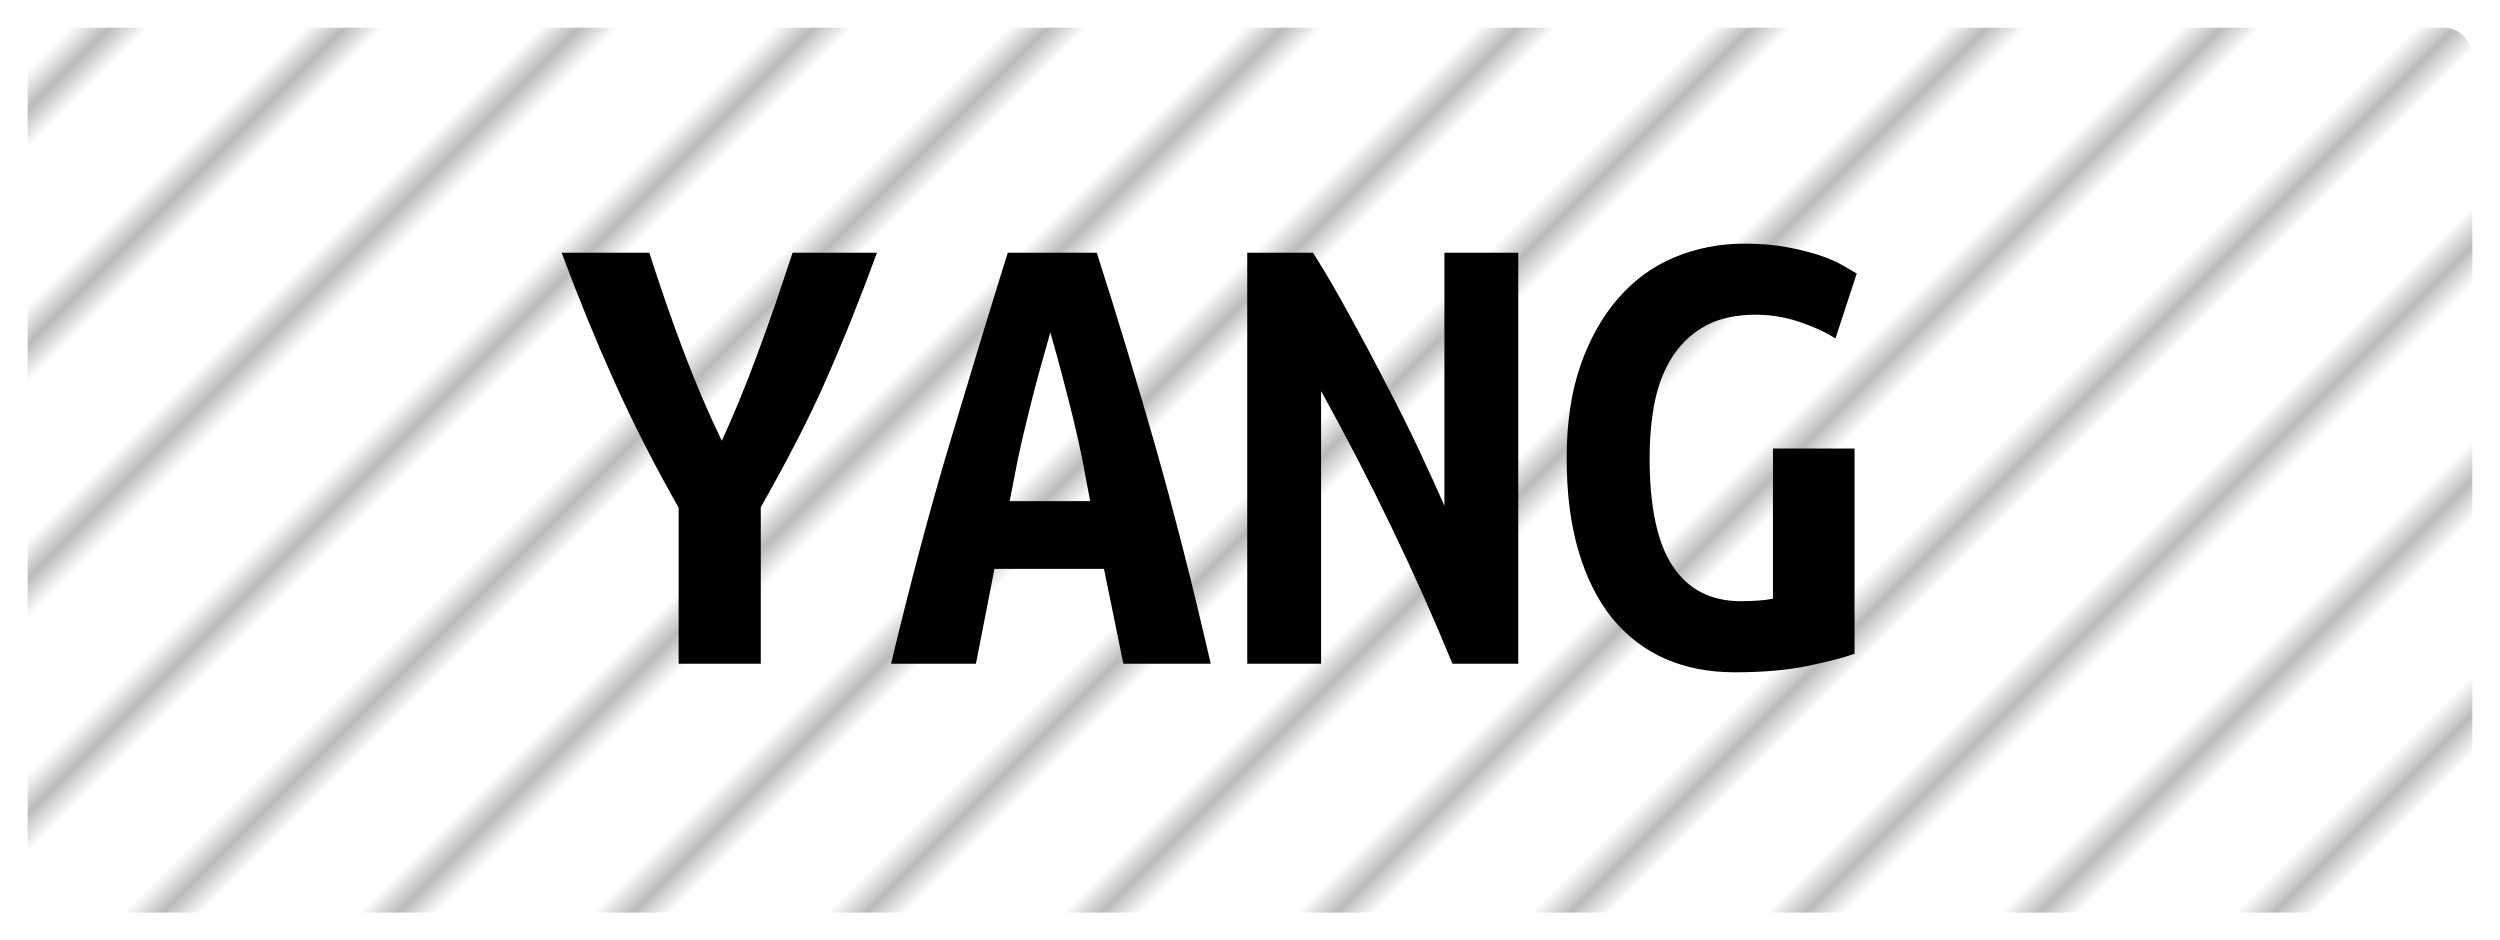 <?xml version="1.0" encoding="UTF-8"?><svg height="34" width="90.4" version="1.1" xmlns="http://www.w3.org/2000/svg"><!--Created by Josélio de S. C. Júnior - 2021 - https://github.com/joseliojunior --><defs><pattern id="pattern" x="3" y="3" width="6" height="6" patternUnits="userSpaceOnUse" patternTransform="rotate(45)"><rect height="6" width="6" fill="#ffffff"/><line x1="0" y1="0" x2="0" y2="6" stroke="#bbbbbb" stroke-width="2" /></pattern></defs><rect height="32" width="88.4" rx="1" ry="1" x="1" y="1" fill="url(#pattern)" /><g transform="translate(0, 12)"><path fill="#000000" d="M26.10 3.94L26.10 3.94Q26.36 3.38 26.71 2.54Q27.06 1.70 27.40 0.77Q27.75-0.17 28.08-1.13Q28.40-2.09 28.66-2.86L28.66-2.86L31.71-2.86Q31.26-1.63 30.80-0.48Q30.34 0.67 29.84 1.80Q29.34 2.93 28.76 4.04Q28.18 5.16 27.51 6.34L27.51 6.34L27.51 12L24.54 12L24.54 6.36Q23.22 4.03 22.22 1.81Q21.22-0.41 20.31-2.86L20.31-2.86L23.48-2.86Q24.03-1.13 24.70 0.66Q25.38 2.45 26.10 3.94ZM43.78 12L40.62 12L39.92 8.57L35.96 8.57L35.29 12L32.22 12Q33.27 7.61 34.35 4.00Q35.43 0.38 36.44-2.86L36.44-2.86L39.66-2.86Q40.71 0.41 41.76 4.07Q42.80 7.73 43.78 12L43.78 12ZM37.98 0.02L37.98 0.02Q37.74 0.86 37.53 1.62Q37.33 2.38 37.15 3.11Q36.97 3.84 36.81 4.58Q36.66 5.33 36.51 6.12L36.51 6.12L39.42 6.12Q39.27 5.33 39.13 4.58Q38.98 3.84 38.80 3.11Q38.62 2.38 38.42 1.62Q38.22 0.86 37.98 0.02ZM54.90 12L52.52 12Q51.51 9.53 50.32 7.07Q49.14 4.61 47.77 2.14L47.77 2.14L47.77 12L45.10 12L45.10-2.86L47.48-2.86Q48.15-1.80 48.82-0.56Q49.50 0.67 50.13 1.90Q50.77 3.12 51.31 4.27Q51.85 5.42 52.23 6.29L52.23 6.29L52.23-2.86L54.90-2.86L54.90 12ZM63.49-0.62L63.49-0.62Q62.43-0.62 61.71-0.24Q60.99 0.14 60.52 0.83Q60.06 1.51 59.85 2.46Q59.65 3.41 59.65 4.56L59.65 4.56Q59.65 7.22 60.49 8.48Q61.33 9.74 62.96 9.74L62.96 9.74Q63.22 9.74 63.54 9.72Q63.85 9.70 64.11 9.65L64.11 9.65L64.11 4.22L67.06 4.22L67.06 11.64Q66.54 11.83 65.42 12.07Q64.30 12.31 62.72 12.31L62.72 12.31Q61.33 12.31 60.21 11.82Q59.10 11.33 58.30 10.36Q57.51 9.38 57.08 7.93Q56.65 6.48 56.65 4.56L56.65 4.56Q56.65 2.66 57.15 1.21Q57.66-0.24 58.52-1.22Q59.38-2.21 60.56-2.70Q61.74-3.19 63.08-3.19L63.08-3.19Q63.94-3.19 64.63-3.06Q65.31-2.93 65.82-2.76Q66.32-2.59 66.64-2.40Q66.97-2.21 67.14-2.11L67.14-2.11L66.37 0.24Q65.84-0.10 65.07-0.36Q64.30-0.62 63.49-0.62Z"/></g></svg>